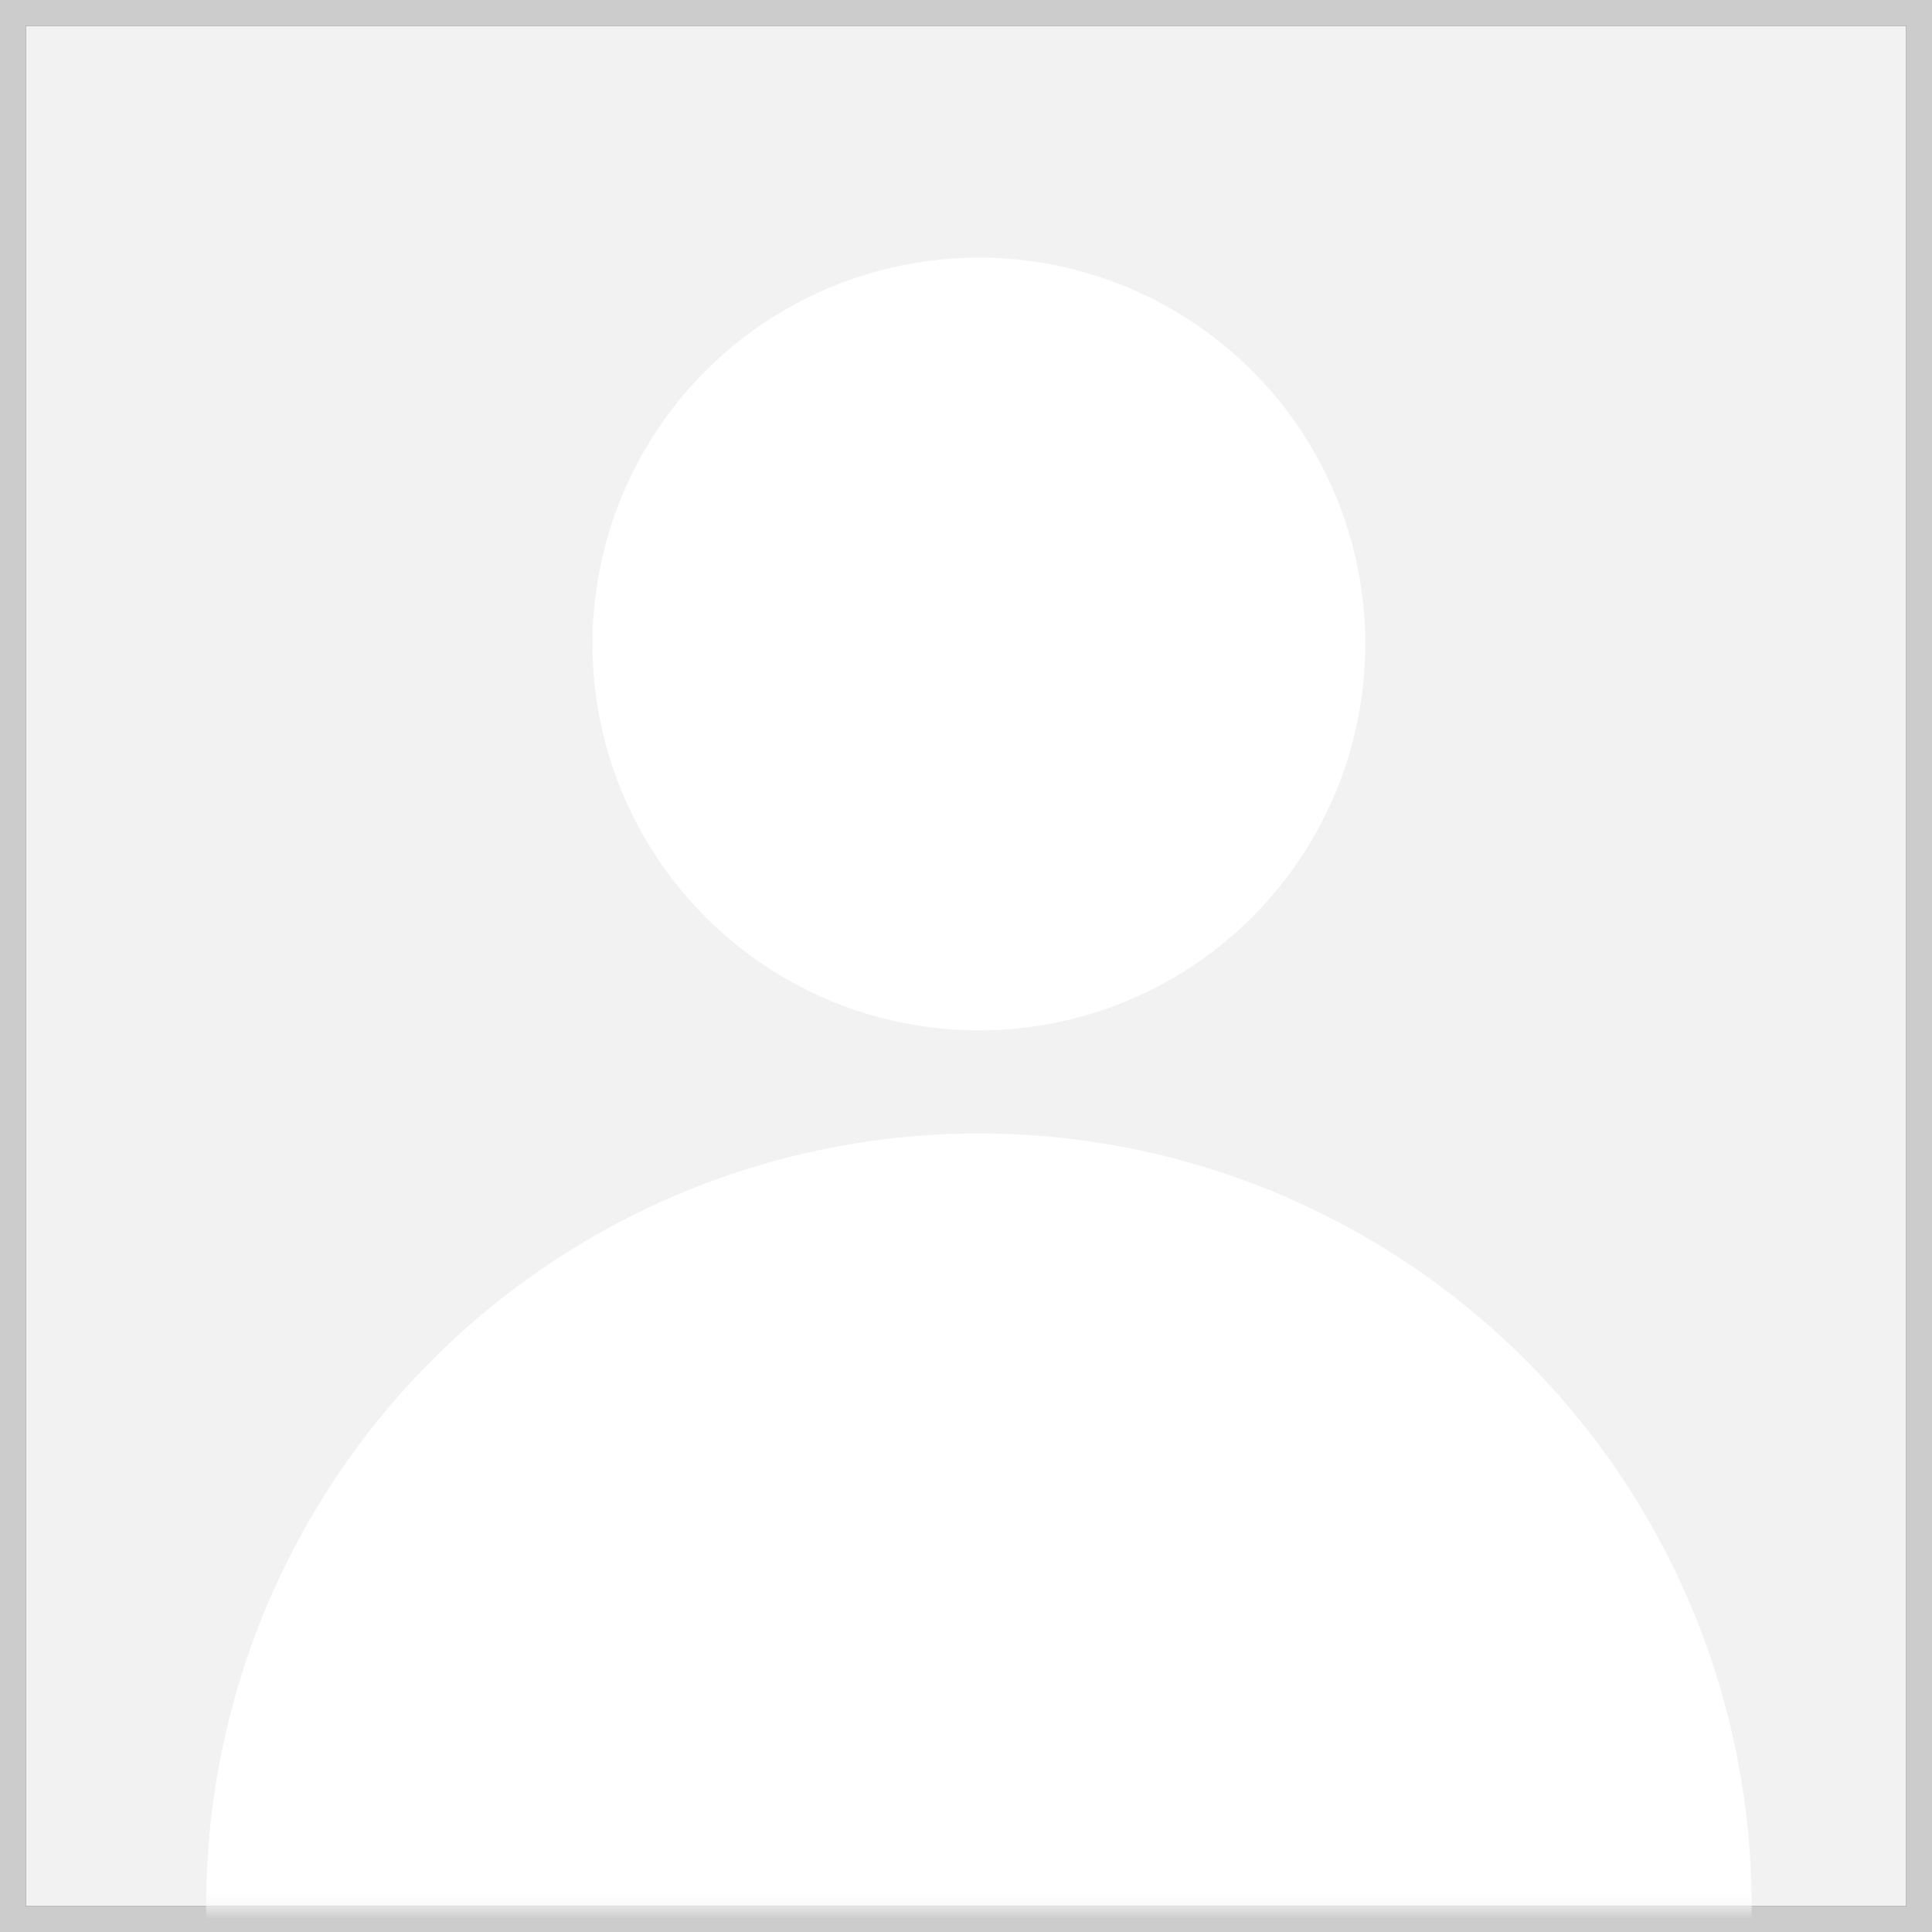<?xml version="1.0" encoding="UTF-8"?>
<svg width="75px" height="75px" viewBox="0 0 75 75" version="1.1" xmlns="http://www.w3.org/2000/svg" xmlns:xlink="http://www.w3.org/1999/xlink">
    <rect x="0" y="0" width="75" height="75" fill="#333333" stroke="none"/>
    <!-- Generator: Sketch 44.1 (41455) - http://www.bohemiancoding.com/sketch -->
    <title>Oval 2 + Oval 2 Copy Mask</title>
    <desc>Created with Sketch.</desc>
    <defs>
        <rect id="path-1" x="0" y="0" width="73" height="73"></rect>
    </defs>
    <g id="Add-a-patient" stroke="none" stroke-width="1" fill="none" fill-rule="evenodd">
        <g id="Commons_PatientRoster_v1-newpatient-poweruser-contact" transform="translate(-244, -1983)">
            <g id="Group-28" transform="translate(245, 1980)">
                <g id="Oval-2-+-Oval-2-Copy-Mask" transform="translate(0, 4)">
                    <mask id="mask-2" fill="white">
                        <use xlink:href="#path-1"></use>
                    </mask>
                    <g id="Mask">
                        <use fill="#F2F2F2" fill-rule="evenodd" xlink:href="#path-1"></use>
                        <rect stroke="#CCCCCC" stroke-width="1" x="-0.5" y="-0.5" width="74" height="74"></rect>
                    </g>
                    <circle id="Oval-2" fill="#FFFFFF" mask="url(#mask-2)" cx="37" cy="24" r="15"></circle>
                    <circle id="Oval-2-Copy" fill="#FFFFFF" mask="url(#mask-2)" cx="37" cy="73" r="30"></circle>
                </g>
            </g>
        </g>
    </g>
</svg>